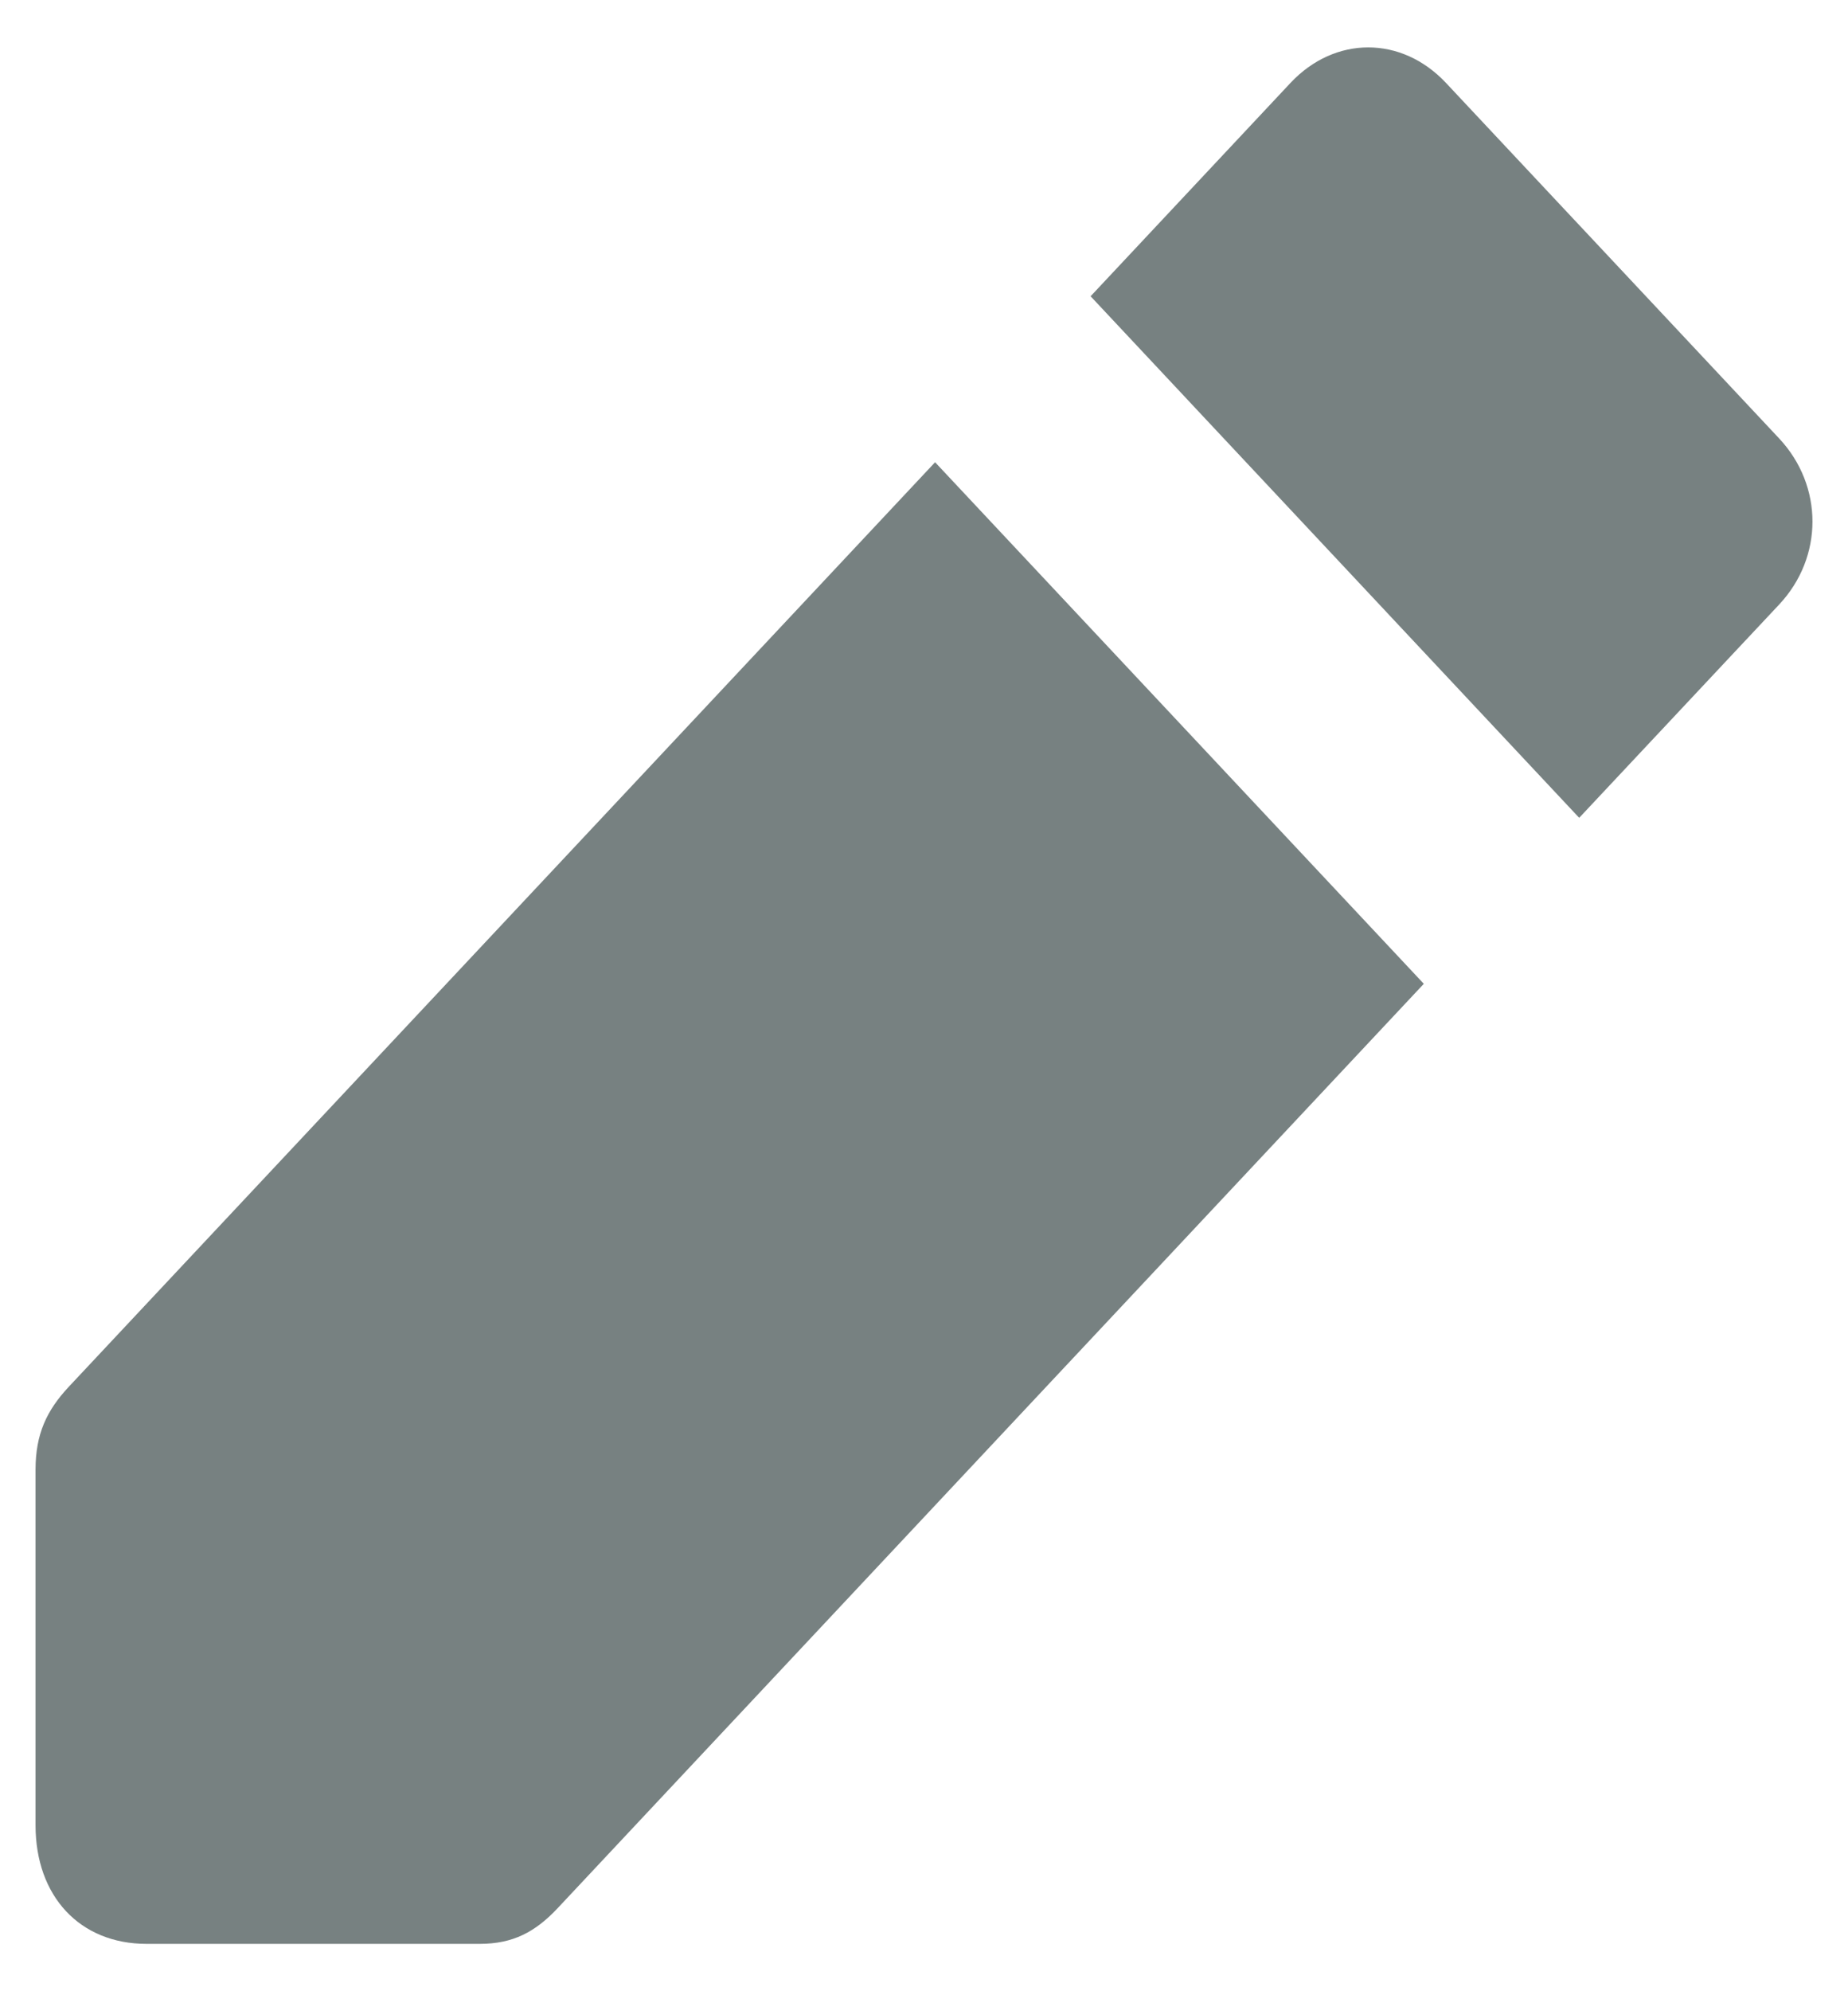 <svg width="13" height="14" viewBox="0 0 13 14" fill="none" xmlns="http://www.w3.org/2000/svg">
<path d="M6.578 3.25L0.484 9.75C0.328 9.917 0.25 10.083 0.25 10.333V12.833C0.25 13.333 0.562 13.667 1.031 13.667H3.375C3.609 13.667 3.766 13.583 3.922 13.417L10.016 6.917L6.578 3.25Z" fill="#778181"/>
<path d="M12.516 3.083L10.172 0.583C9.859 0.25 9.391 0.25 9.078 0.583L7.672 2.083L11.109 5.75L12.516 4.25C12.828 3.917 12.828 3.417 12.516 3.083Z" fill="#778181"/>
</svg>
